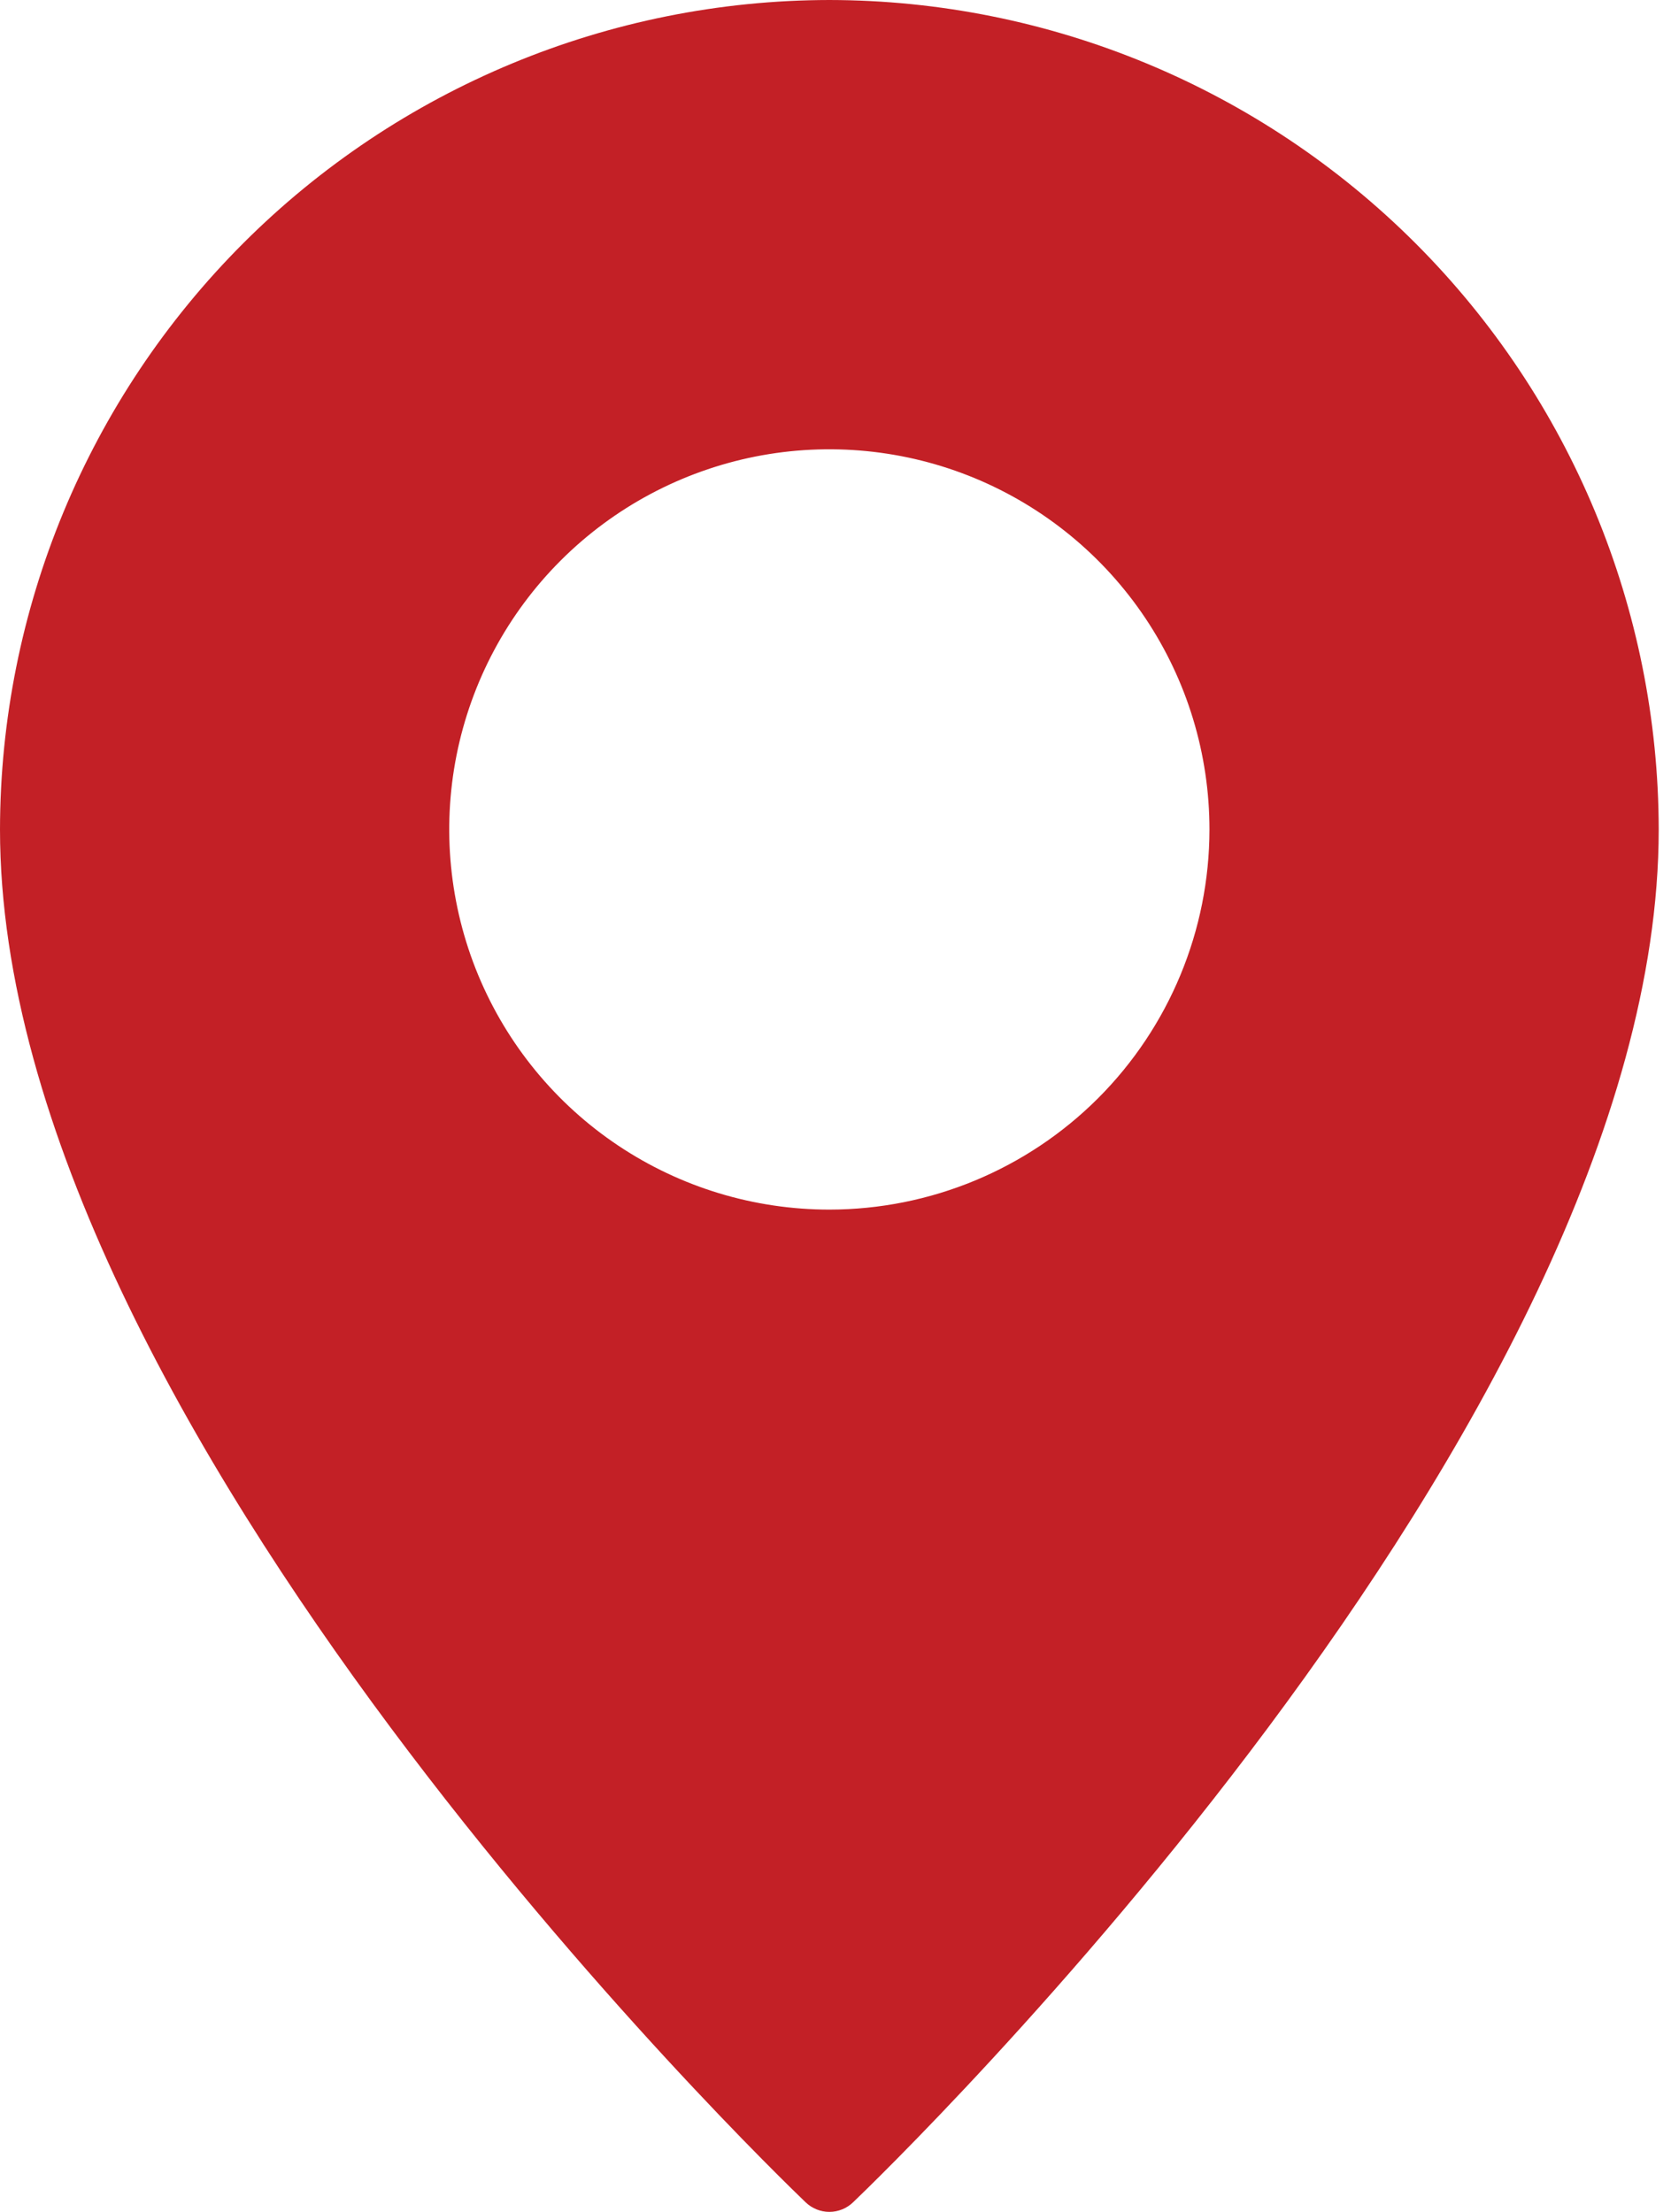 <svg width="34" height="45" viewBox="0 0 34 45" fill="none" xmlns="http://www.w3.org/2000/svg">
<path d="M16.875 0C12.401 0.006 8.113 1.786 4.949 4.949C1.786 8.113 0.006 12.401 0 16.875C0 28.99 15.722 44.163 16.39 44.803C16.52 44.929 16.694 45 16.875 45C17.056 45 17.23 44.929 17.36 44.803C18.028 44.163 33.75 28.99 33.75 16.875C33.744 12.401 31.964 8.113 28.801 4.949C25.637 1.786 21.349 0.006 16.875 0V0ZM16.875 24.609C15.345 24.609 13.85 24.156 12.578 23.306C11.306 22.456 10.315 21.248 9.729 19.835C9.144 18.422 8.991 16.866 9.289 15.366C9.588 13.866 10.324 12.488 11.406 11.406C12.488 10.324 13.866 9.588 15.366 9.289C16.866 8.991 18.422 9.144 19.835 9.729C21.248 10.315 22.456 11.306 23.306 12.578C24.156 13.85 24.609 15.345 24.609 16.875C24.608 18.926 23.793 20.892 22.343 22.343C20.892 23.793 18.926 24.608 16.875 24.609Z" fill="#C32026"/>
</svg>
